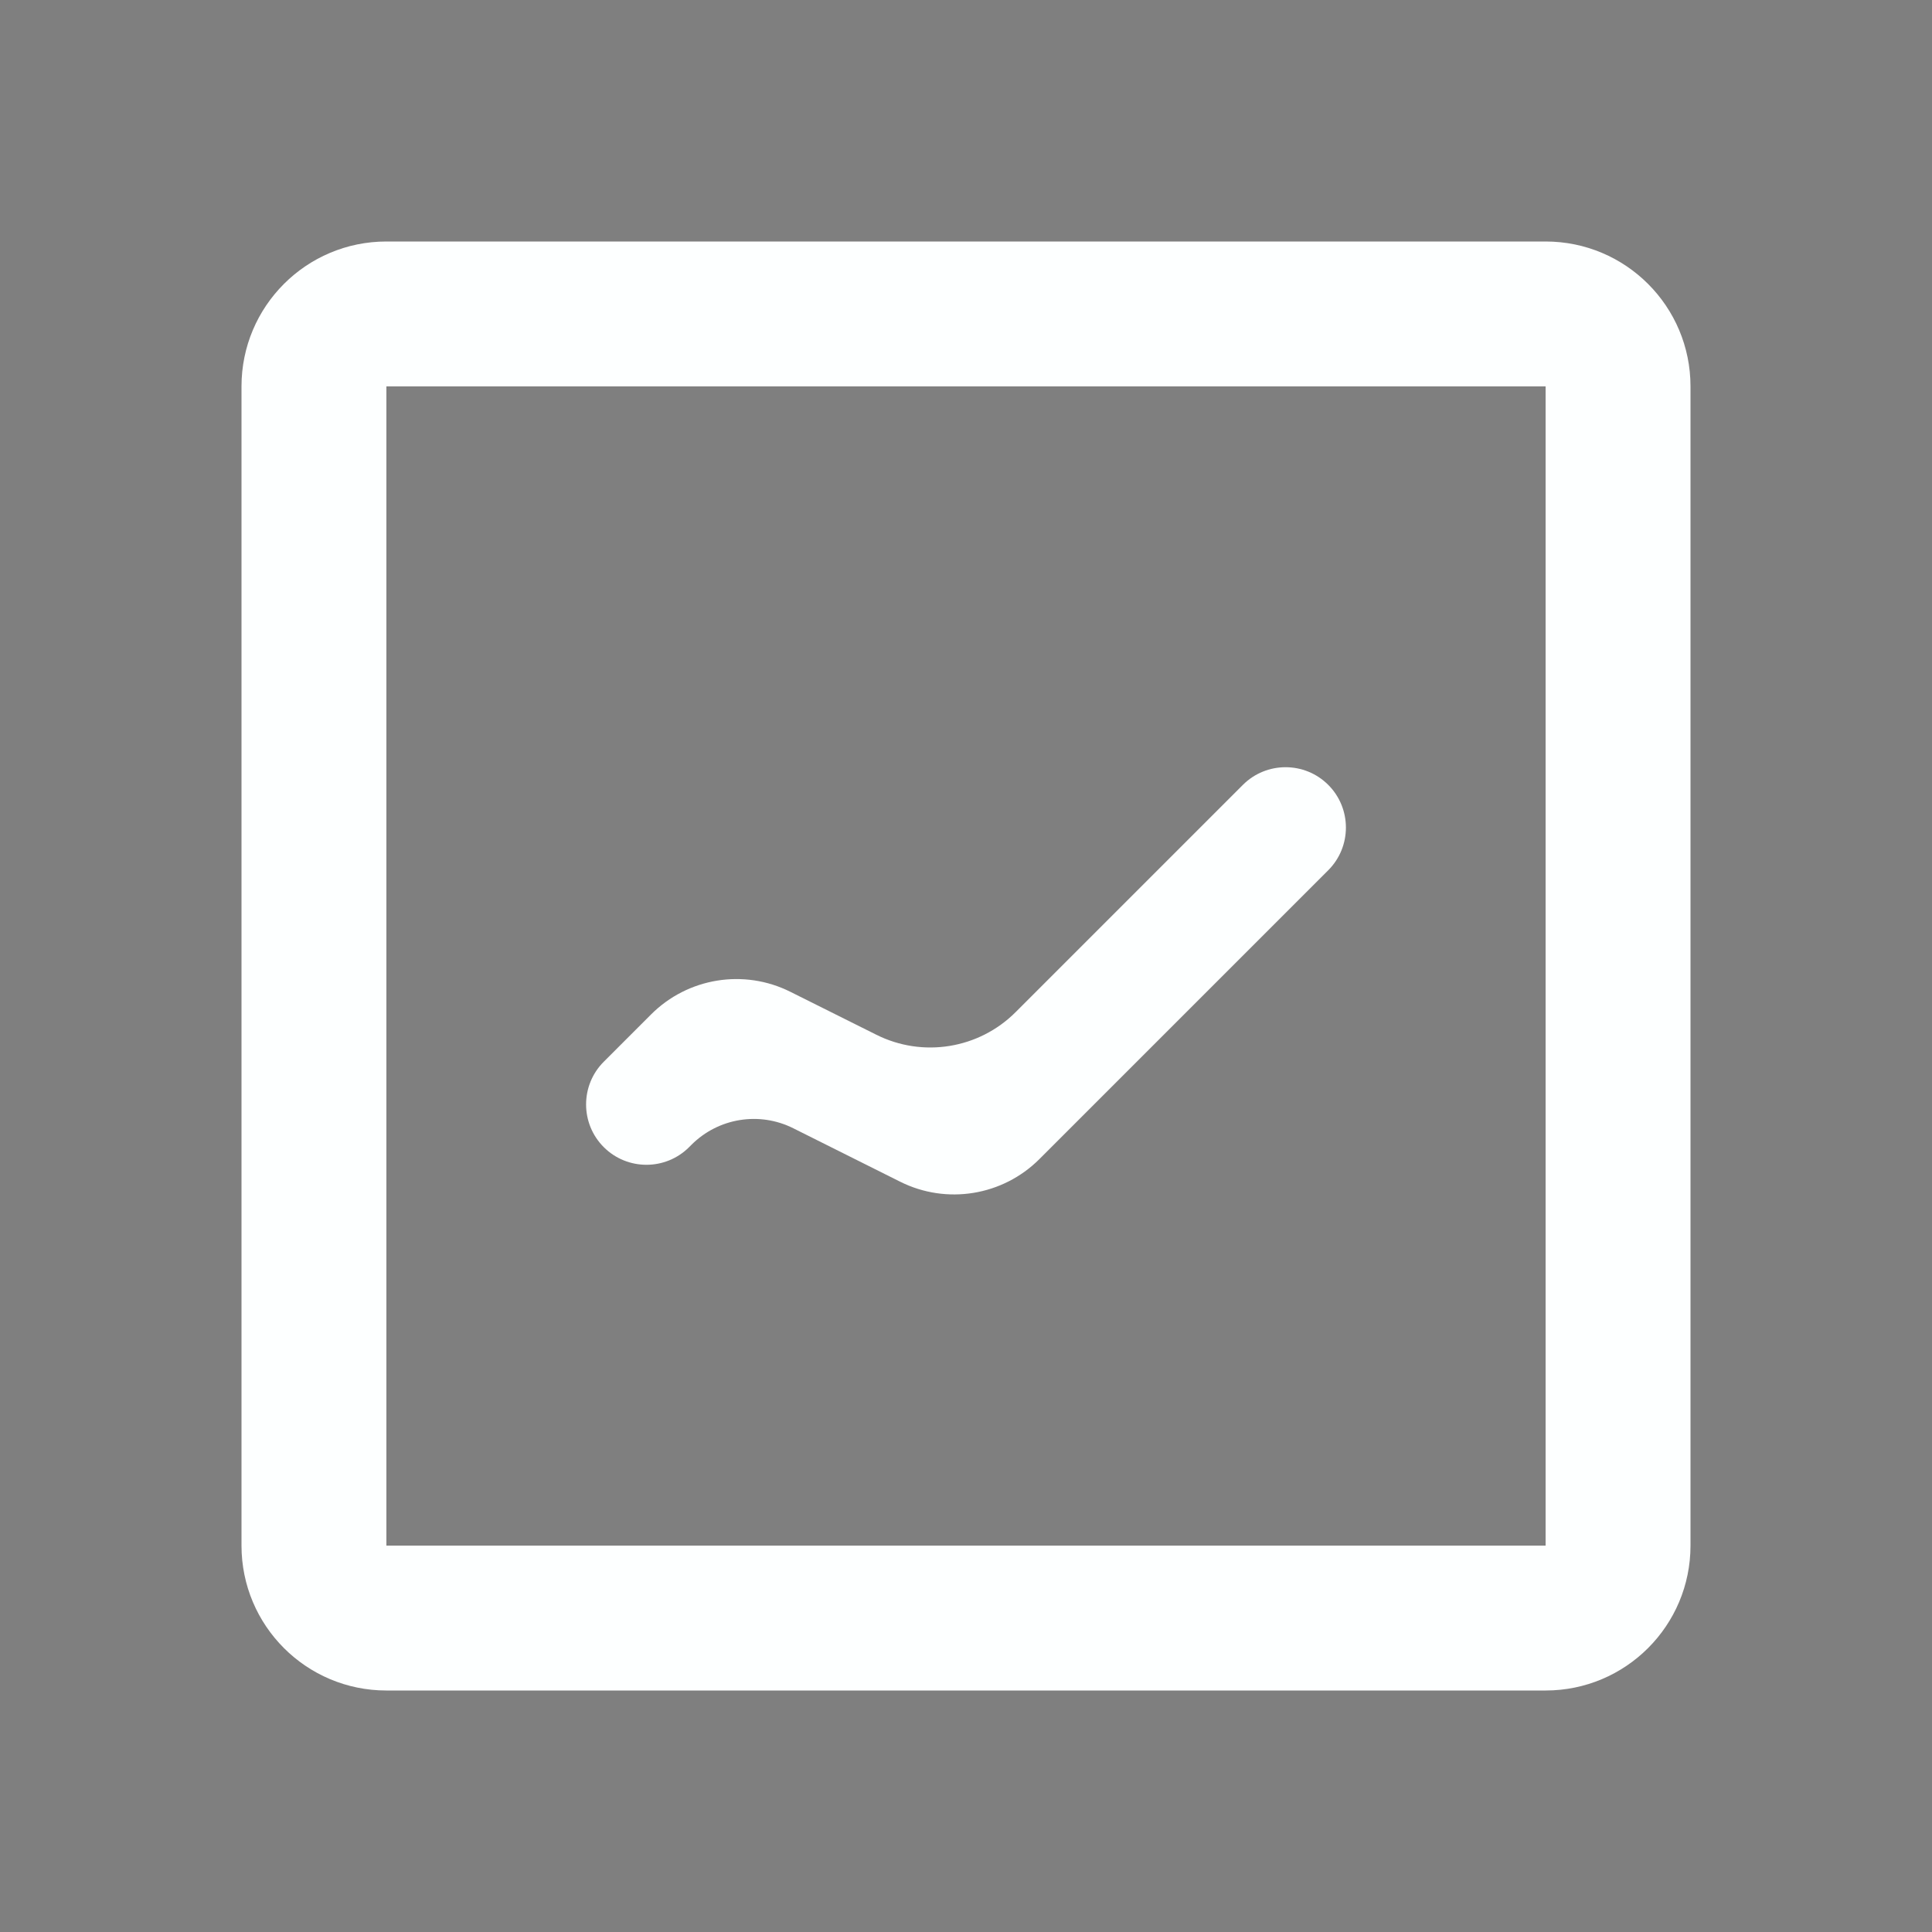 <?xml version="1.0" encoding="UTF-8" standalone="no"?>
<svg width="16px" height="16px" viewBox="0 0 16 16" version="1.1" xmlns="http://www.w3.org/2000/svg" xmlns:xlink="http://www.w3.org/1999/xlink">
    <rect x="0" y="0" width="16" height="16" fill="#808080" stroke="none"/>
    <!-- Generator: Sketch 47.1 (45422) - http://www.bohemiancoding.com/sketch -->
    <title>06_sel</title>
    <desc>Created with Sketch.</desc>
    <defs></defs>
    <g id="Symbols" stroke="none" stroke-width="1" fill="none" fill-rule="evenodd">
        <g id="list_icon2-copy-8">
            <g id="06_sel">
                <rect id="Rectangle-7" fill-opacity="0.01" fill="#1A2C55" x="0" y="0" width="16" height="16"></rect>
                <path d="M3.2,3.2 L3.2,12.8 L12.8,12.8 L12.8,3.2 L3.2,3.2 Z M3.2,2 L12.8,2 C13.463,2 14,2.537 14,3.2 L14,12.8 C14,13.463 13.463,14 12.8,14 L3.2,14 C2.537,14 2,13.463 2,12.8 L2,3.2 C2,2.537 2.537,2 3.2,2 Z" id="Rectangle-6" fill="#FDFFFF" fill-rule="nonzero"></path>
                <path d="M6.57,9.344 L7.454,9.786 L7.454,9.786 C7.839,9.979 8.304,9.903 8.608,9.599 L11,7.207 L11,7.207 C11.195,7.012 11.195,6.695 11,6.5 L11,6.5 L11,6.5 C10.805,6.305 10.488,6.305 10.293,6.5 L8.411,8.382 L8.411,8.382 C8.107,8.686 7.642,8.762 7.257,8.569 L6.546,8.214 L6.546,8.214 C6.161,8.021 5.696,8.097 5.392,8.401 L5,8.793 L5,8.793 C4.805,8.988 4.805,9.305 5,9.5 L5,9.5 L5,9.5 C5.195,9.695 5.512,9.695 5.707,9.5 L5.726,9.481 L5.726,9.481 C5.949,9.258 6.289,9.203 6.57,9.344 Z" id="Path-2" fill="#FDFFFF" fill-rule="nonzero"></path>
            </g>
        </g>
    </g>
</svg>